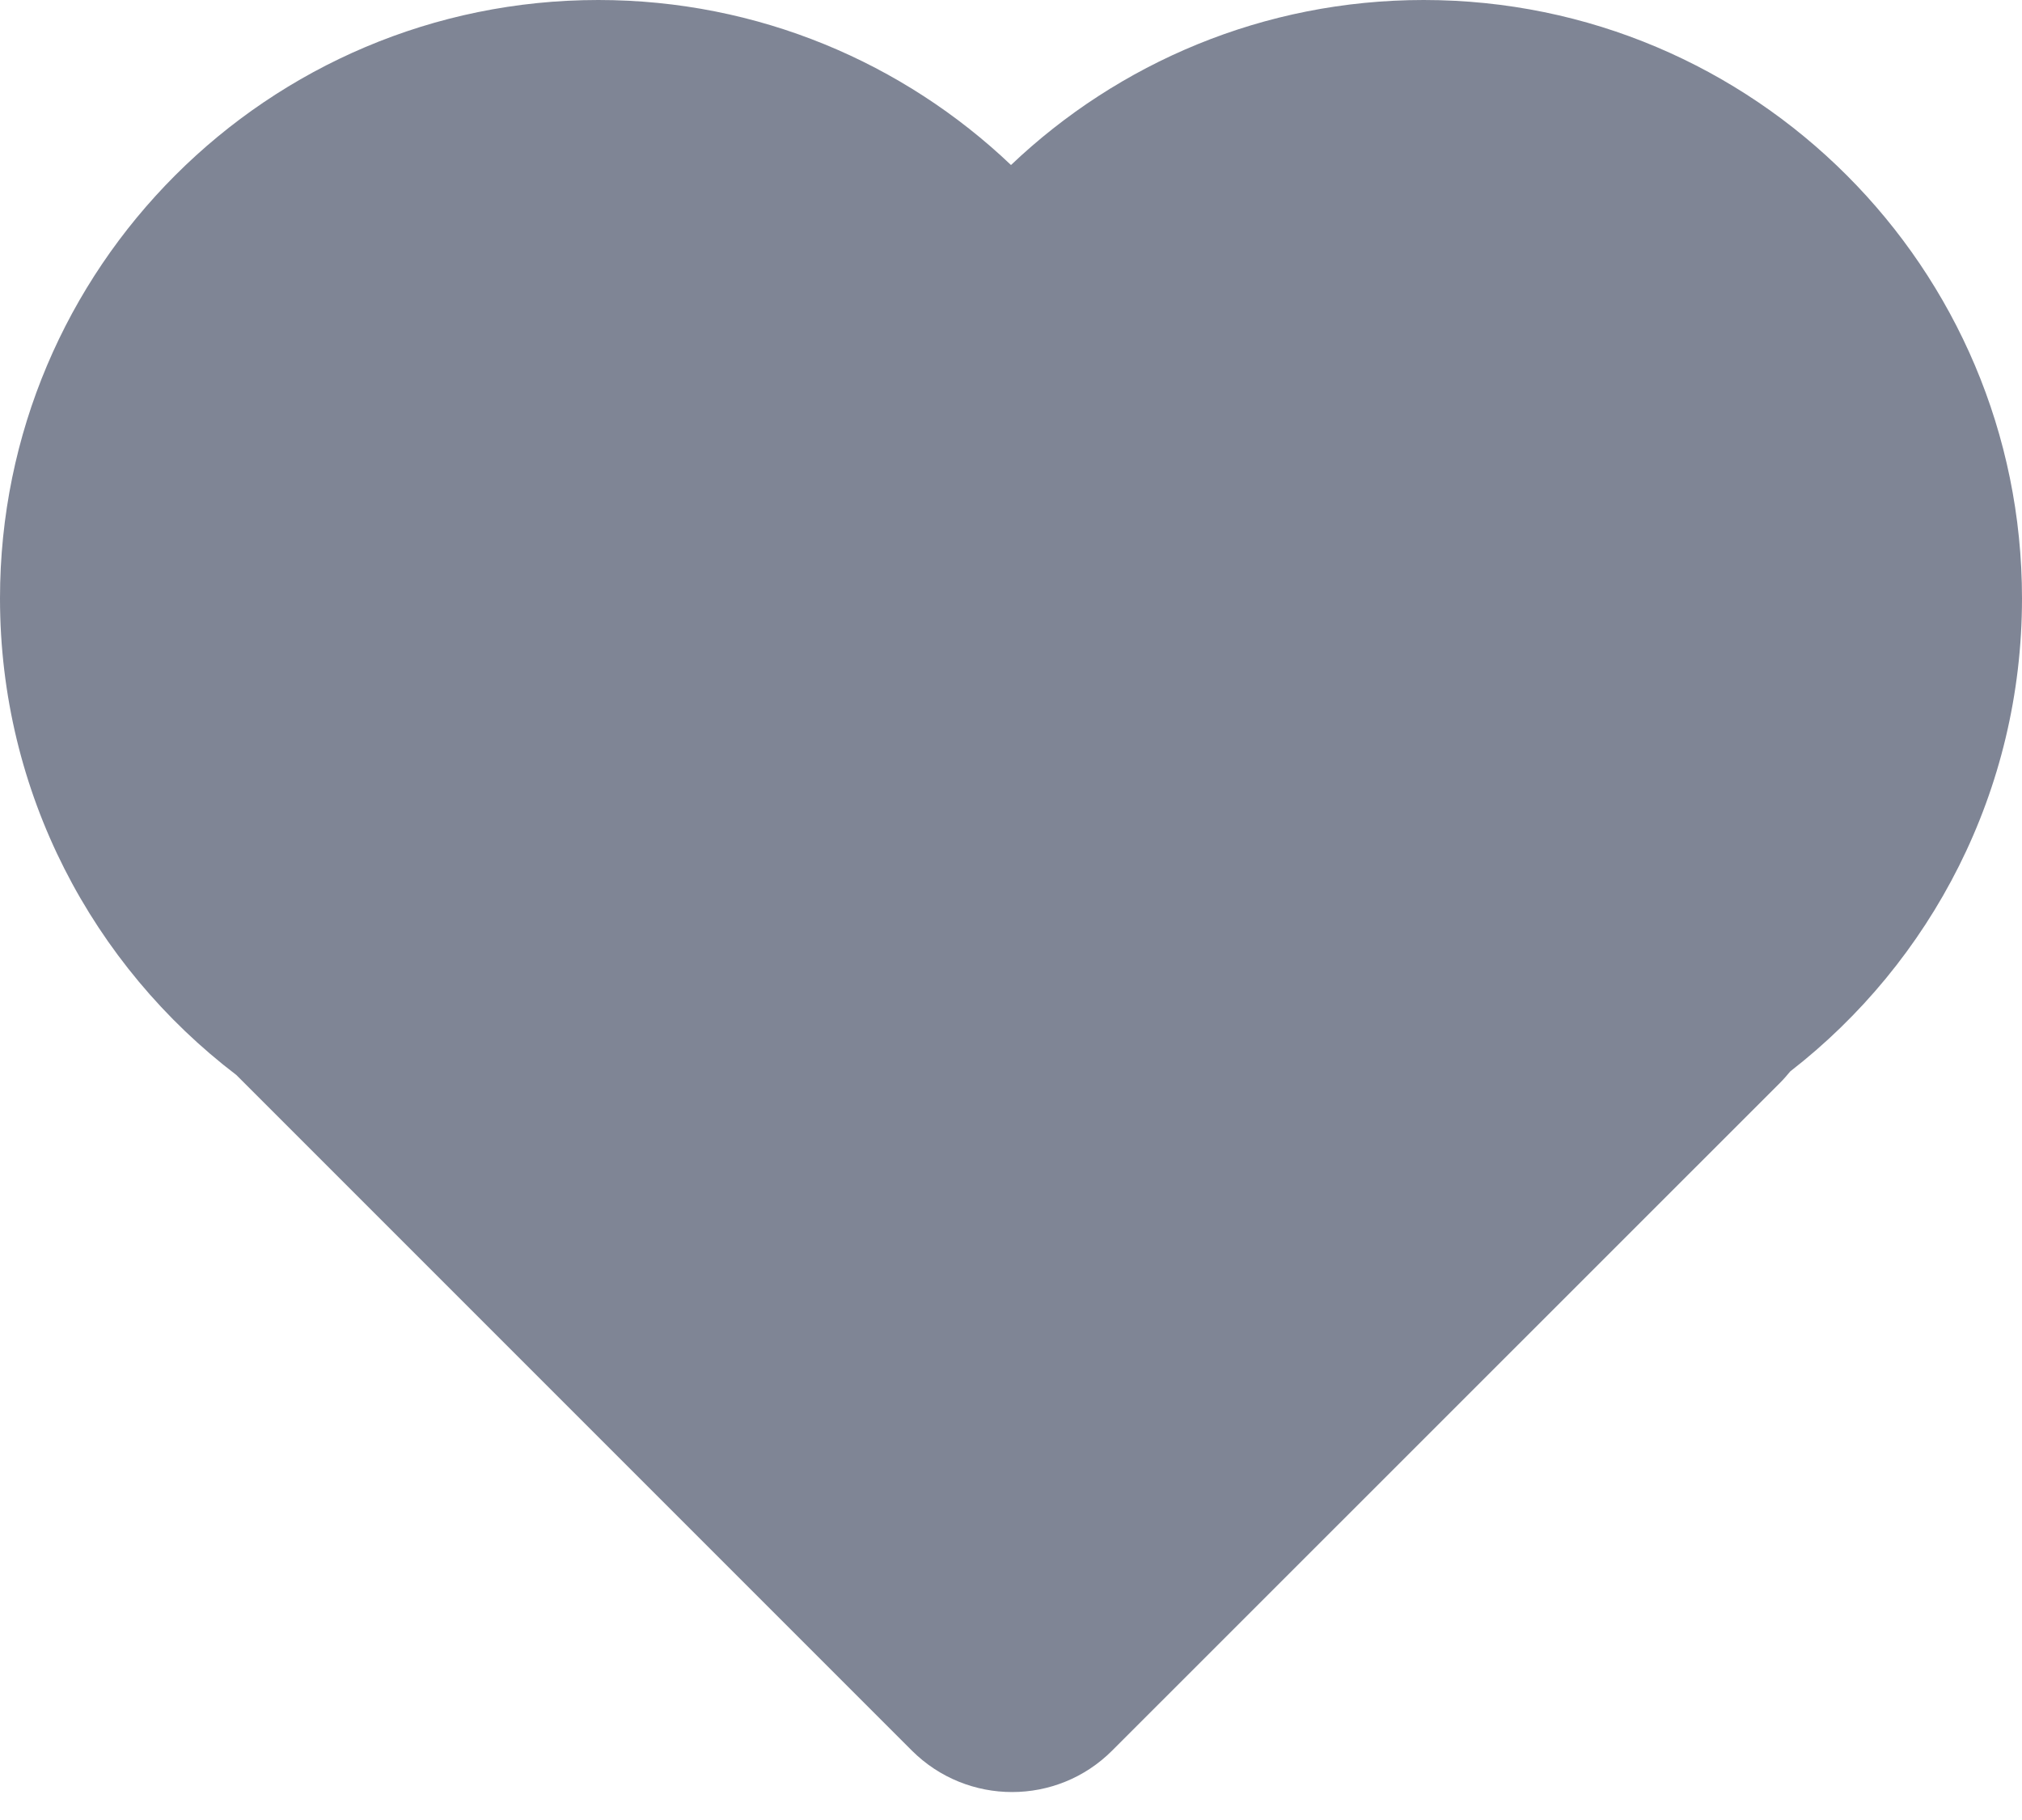 <svg width="10" height="9" viewBox="0 0 10 9" fill="none" xmlns="http://www.w3.org/2000/svg">
<path fill-rule="evenodd" clip-rule="evenodd" d="M1.169 5.316C0.459 4.775 0 3.921 0 2.959C0 1.325 1.325 0 2.959 0C3.75 0 4.469 0.311 5 0.816C5.531 0.311 6.25 0 7.041 0C8.675 0 10 1.325 10 2.959C10 3.91 9.551 4.757 8.854 5.298C8.838 5.317 8.822 5.336 8.804 5.354L5.5 8.657C5.227 8.93 4.784 8.93 4.51 8.657L1.169 5.316Z" fill="#7F8595"/>
</svg>
